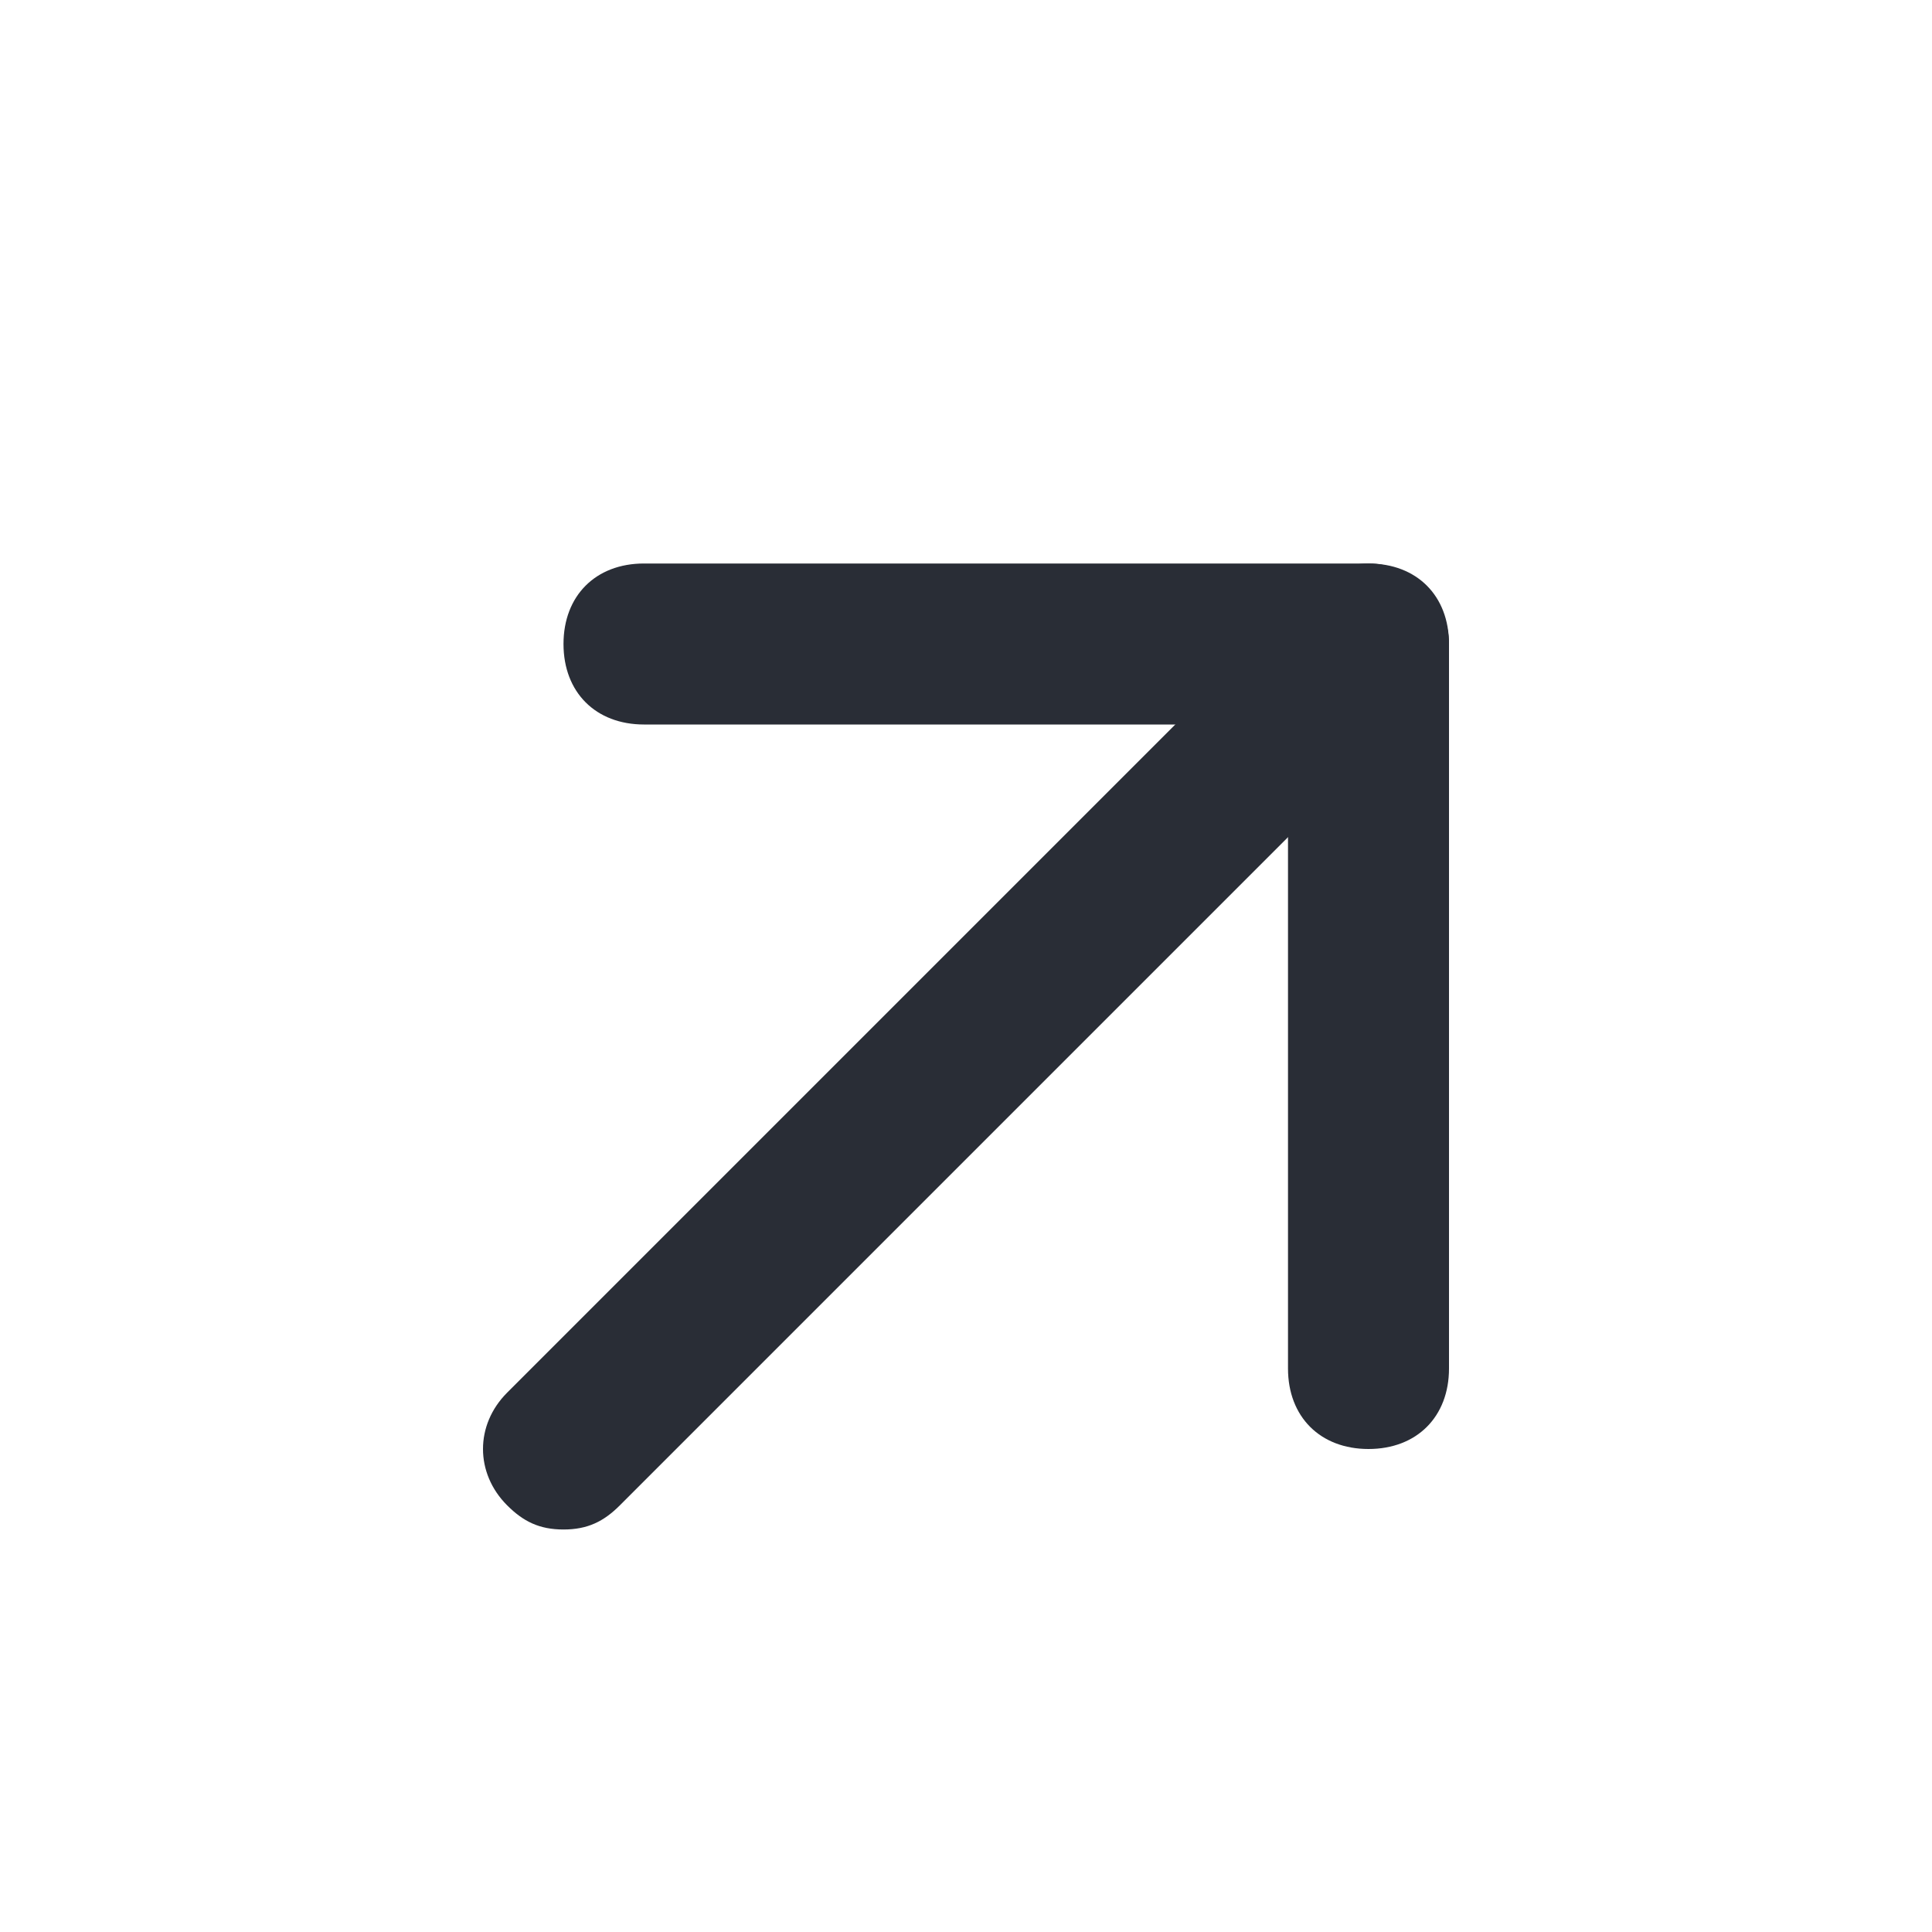 <svg width="24" height="24" viewBox="0 0 24 24" fill="none" xmlns="http://www.w3.org/2000/svg">
<path d="M7 19C6.7 19 6.5 18.9 6.3 18.7C5.9 18.3 5.9 17.7 6.3 17.3L16.3 7.3C16.7 6.9 17.3 6.9 17.7 7.3C18.1 7.7 18.1 8.3 17.7 8.7L7.7 18.7C7.5 18.9 7.3 19 7 19Z" fill="#292D36"/>
<path d="M17 18C16.4 18 16 17.6 16 17V9H8C7.4 9 7 8.6 7 8C7 7.4 7.4 7 8 7H17C17.6 7 18 7.4 18 8V17C18 17.6 17.6 18 17 18Z" fill="#292D36"/>
</svg>
